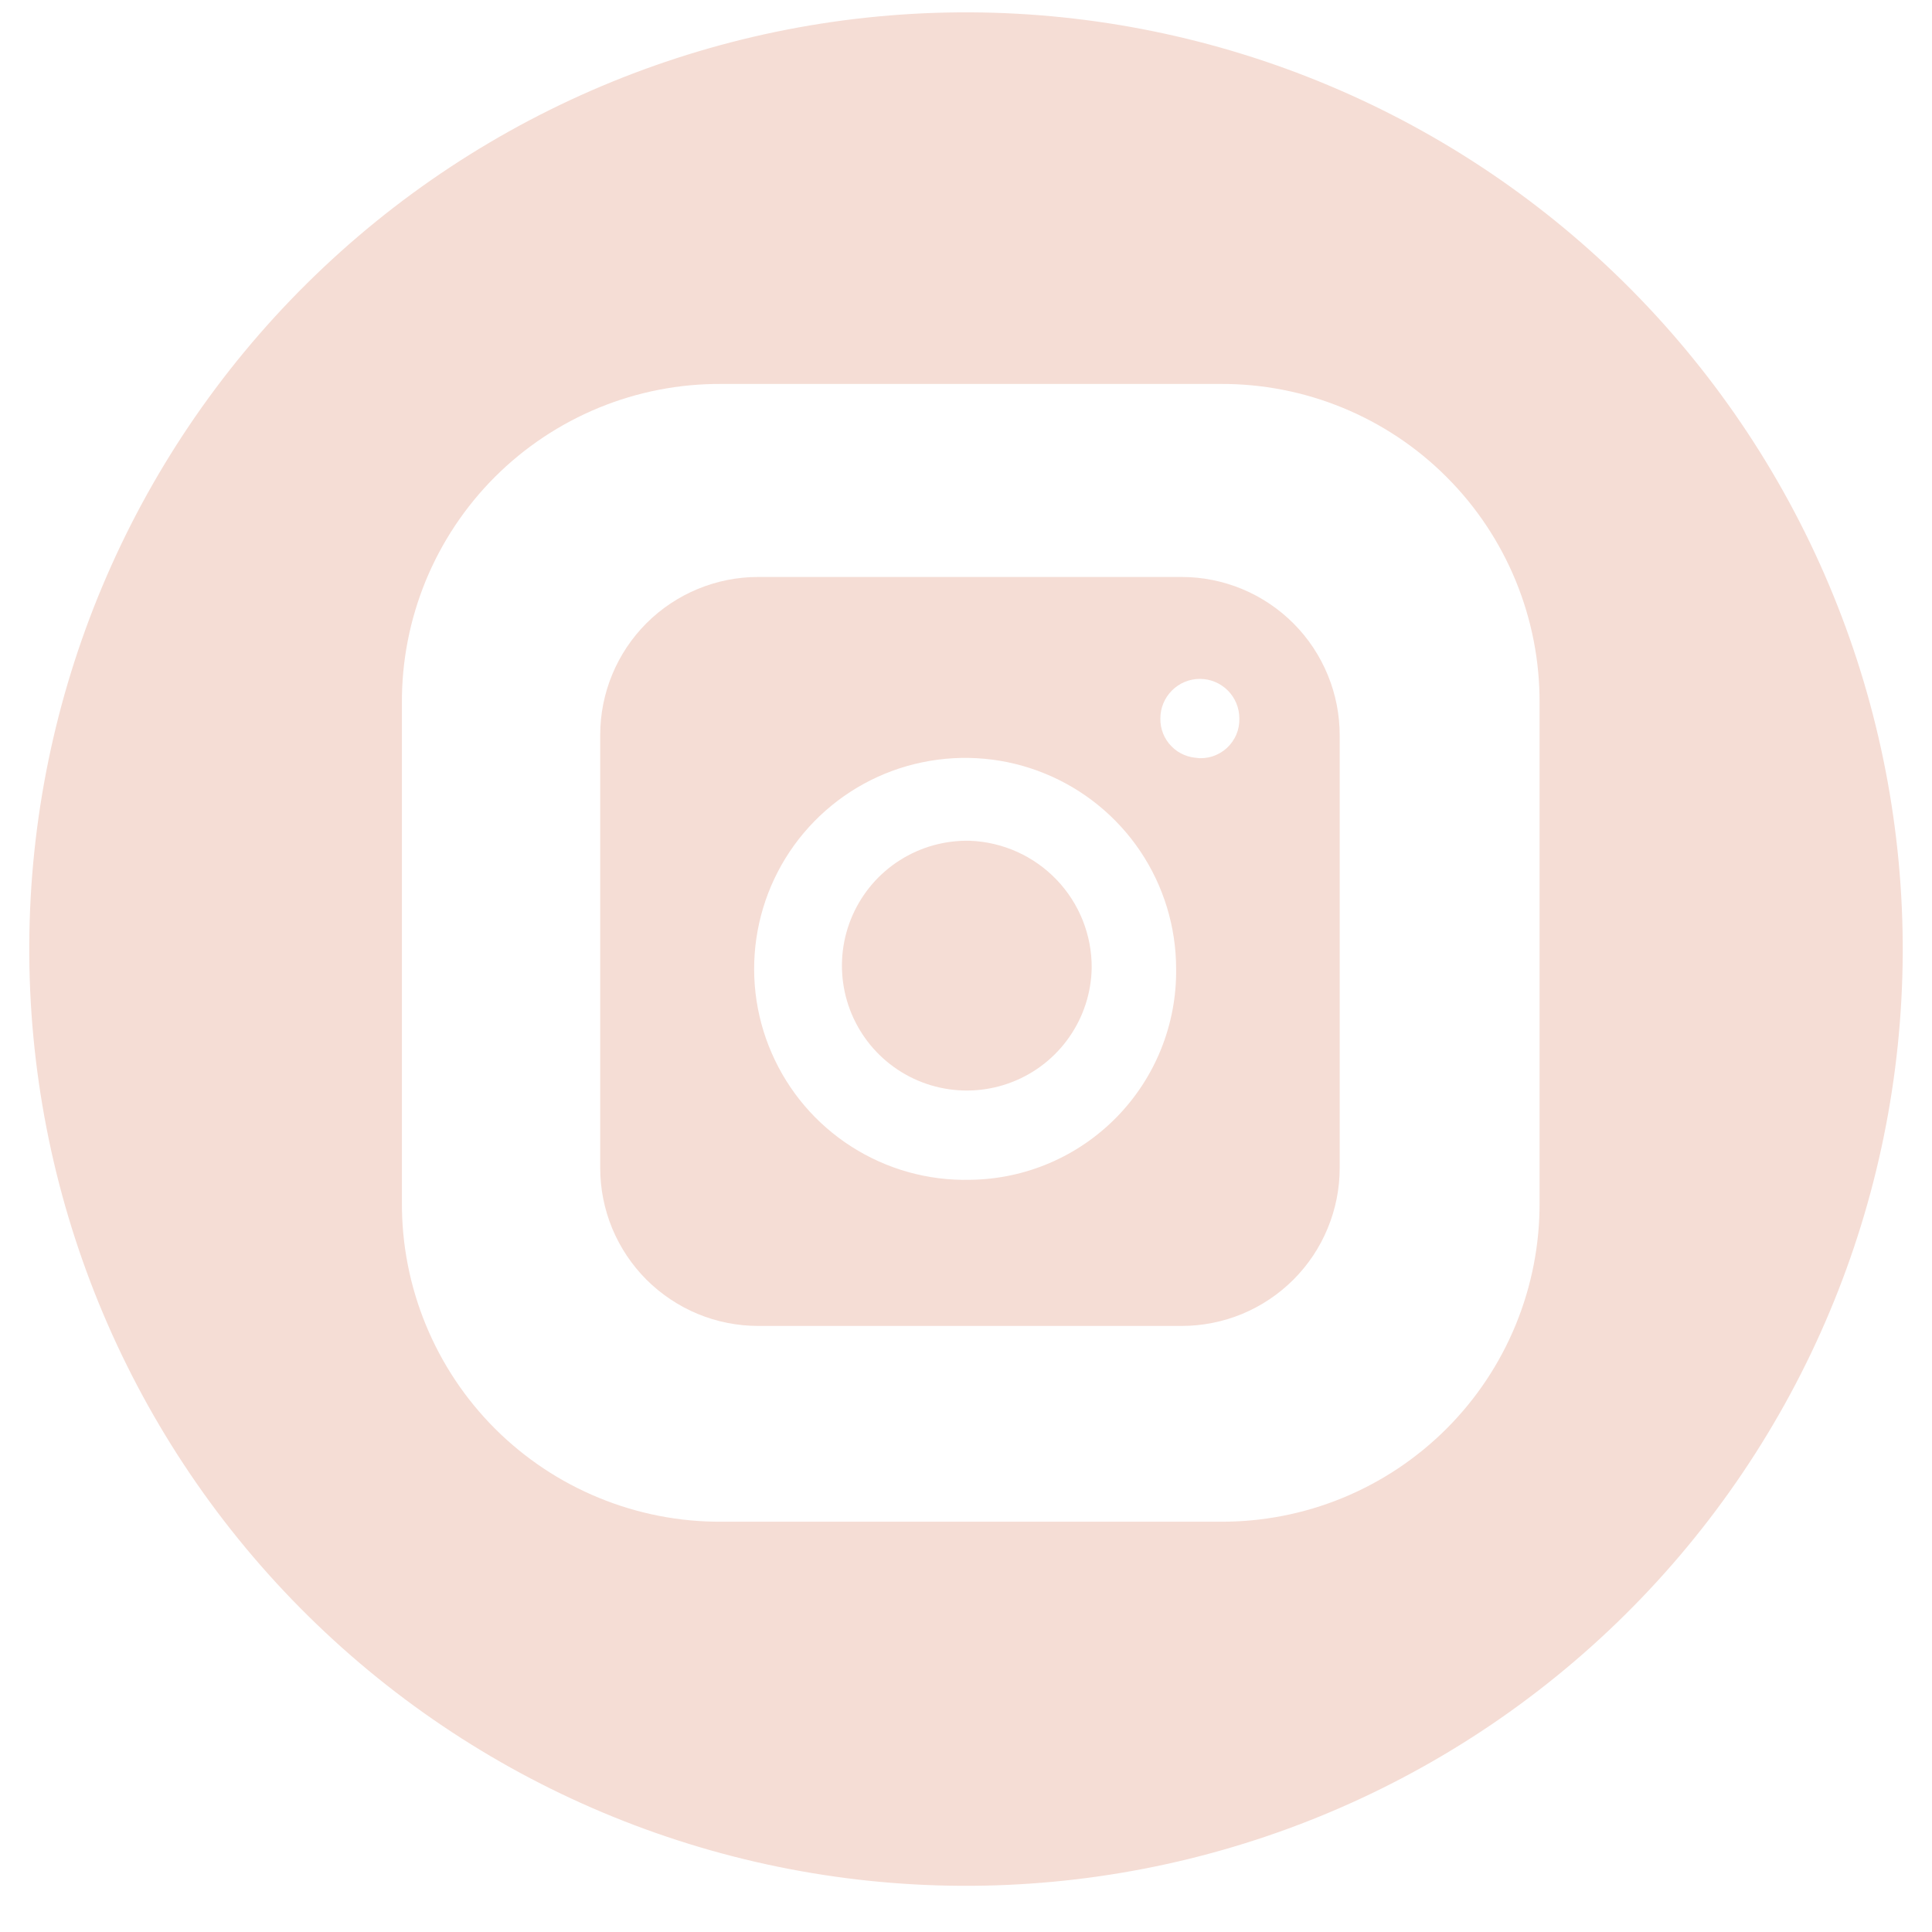 <svg width="33" height="33" viewBox="0 0 33 33" fill="none" xmlns="http://www.w3.org/2000/svg">
<g clip-path="url(#clip0_2066_11)">
<path d="M18.647 16.535C18.639 16.957 18.506 17.368 18.264 17.714C18.023 18.061 17.683 18.328 17.29 18.481C16.896 18.635 16.466 18.668 16.054 18.577C15.641 18.486 15.265 18.274 14.973 17.969C14.681 17.664 14.486 17.279 14.413 16.863C14.34 16.447 14.392 16.018 14.563 15.632C14.734 15.245 15.015 14.918 15.372 14.692C15.729 14.466 16.145 14.351 16.567 14.361C17.128 14.382 17.659 14.621 18.048 15.027C18.436 15.432 18.651 15.973 18.647 16.535Z" fill="#F5DDD5"/>
<path d="M20.184 9.855H12.951C12.235 9.855 11.549 10.139 11.042 10.645C10.536 11.152 10.252 11.838 10.252 12.554V19.95C10.252 20.304 10.322 20.655 10.457 20.982C10.593 21.31 10.792 21.607 11.042 21.858C11.293 22.108 11.591 22.307 11.918 22.443C12.245 22.578 12.596 22.648 12.951 22.648H20.184C20.538 22.648 20.889 22.578 21.217 22.443C21.544 22.307 21.842 22.108 22.092 21.858C22.343 21.607 22.542 21.31 22.677 20.982C22.813 20.655 22.883 20.304 22.883 19.95V12.567C22.884 12.212 22.815 11.859 22.68 11.531C22.545 11.202 22.347 10.903 22.096 10.651C21.845 10.399 21.547 10.199 21.219 10.062C20.891 9.926 20.539 9.855 20.184 9.855ZM16.567 20.152C15.851 20.169 15.146 19.971 14.543 19.585C13.939 19.199 13.465 18.642 13.18 17.985C12.894 17.328 12.811 16.601 12.941 15.896C13.071 15.192 13.407 14.542 13.908 14.03C14.409 13.518 15.05 13.166 15.752 13.021C16.453 12.875 17.182 12.941 17.845 13.212C18.508 13.482 19.076 13.944 19.476 14.538C19.875 15.132 20.089 15.832 20.089 16.548C20.095 17.016 20.008 17.481 19.834 17.915C19.66 18.35 19.402 18.745 19.075 19.08C18.747 19.415 18.358 19.682 17.927 19.866C17.497 20.05 17.035 20.147 16.567 20.152ZM20.481 12.946C20.393 12.946 20.306 12.928 20.225 12.894C20.144 12.86 20.07 12.81 20.009 12.747C19.947 12.684 19.899 12.61 19.866 12.528C19.834 12.446 19.818 12.359 19.82 12.271C19.82 12.092 19.891 11.92 20.018 11.794C20.144 11.667 20.316 11.596 20.495 11.596C20.674 11.596 20.845 11.667 20.972 11.794C21.098 11.92 21.169 12.092 21.169 12.271C21.172 12.366 21.154 12.461 21.117 12.549C21.079 12.636 21.023 12.715 20.953 12.779C20.882 12.843 20.799 12.891 20.708 12.92C20.617 12.949 20.521 12.957 20.427 12.946H20.481Z" fill="#F5DDD5"/>
<path d="M16.58 0.211C12.337 0.19 8.259 1.855 5.243 4.841C2.227 7.826 0.521 11.887 0.5 16.131C0.479 20.374 2.144 24.452 5.13 27.468C8.115 30.483 12.177 32.19 16.42 32.211C18.521 32.221 20.604 31.818 22.549 31.023C24.494 30.229 26.264 29.059 27.757 27.581C29.25 26.103 30.438 24.345 31.251 22.408C32.065 20.471 32.489 18.392 32.5 16.291C32.51 14.19 32.107 12.107 31.312 10.162C30.518 8.217 29.348 6.447 27.87 4.954C26.392 3.461 24.634 2.273 22.697 1.46C20.76 0.646 18.681 0.222 16.58 0.211ZM26.297 20.534C26.301 21.252 26.163 21.963 25.89 22.628C25.618 23.291 25.216 23.895 24.709 24.402C24.201 24.91 23.598 25.312 22.934 25.585C22.27 25.858 21.559 25.996 20.841 25.992H12.322C11.605 25.996 10.893 25.857 10.23 25.584C9.566 25.312 8.963 24.91 8.455 24.403C7.947 23.895 7.546 23.292 7.273 22.628C7 21.965 6.861 21.253 6.865 20.536V12.016C6.86 11.298 6.999 10.586 7.271 9.922C7.544 9.258 7.945 8.655 8.453 8.147C8.96 7.64 9.564 7.238 10.228 6.965C10.892 6.692 11.603 6.554 12.321 6.558H20.841C21.558 6.554 22.27 6.692 22.934 6.965C23.598 7.238 24.201 7.639 24.708 8.147C25.216 8.654 25.617 9.257 25.89 9.921C26.163 10.585 26.301 11.296 26.297 12.014V20.534Z" fill="#F5DDD5"/>
</g>
<defs>
<clipPath id="clip0_2066_11">
<rect width="32" height="32" fill="white" transform="translate(0.5 0.211)"/>
</clipPath>
</defs>
</svg>
